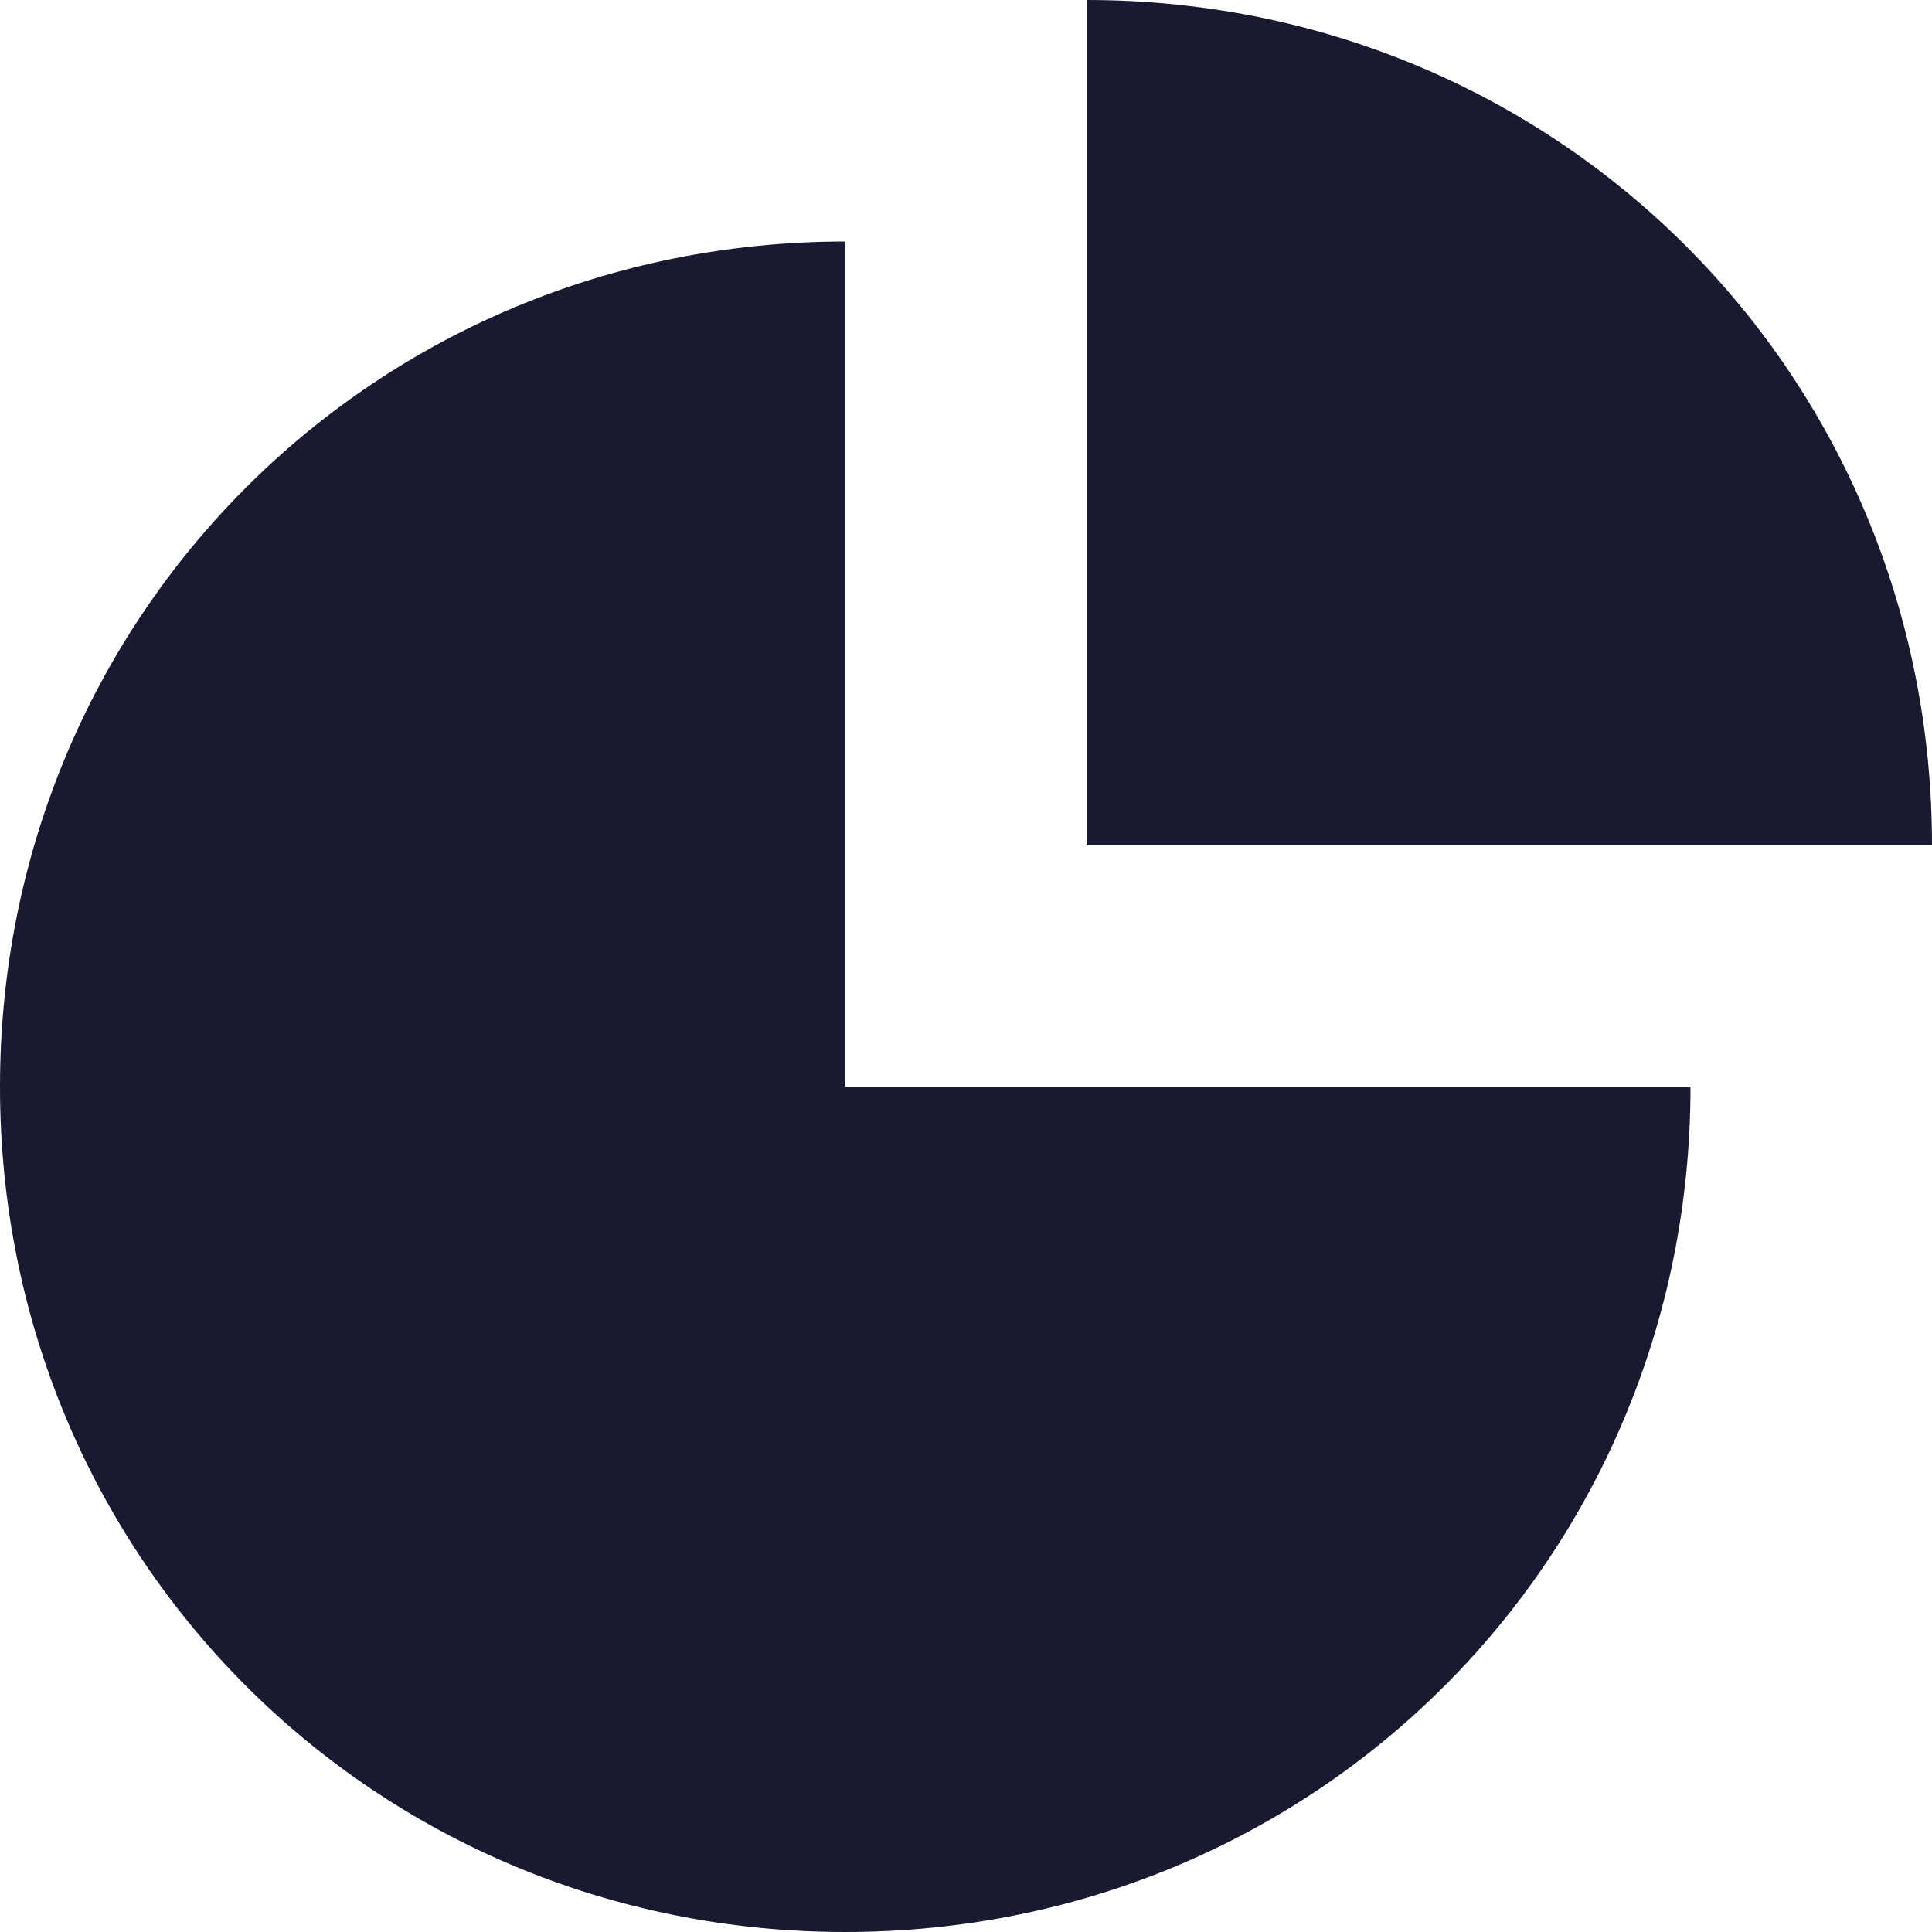 <svg xmlns="http://www.w3.org/2000/svg" width="12" height="12" fill="none" viewBox="0 0 12 12"><path fill="#191932" fill-rule="evenodd" d="M6.75 5.25V0C9.675 0 12 2.325 12 5.25H6.75ZM0 6.75C0 3.825 2.325 1.5 5.25 1.5V6.75H10.5C10.5 9.675 8.175 12 5.25 12C2.325 12 0 9.675 0 6.75Z" clip-rule="evenodd"/></svg>